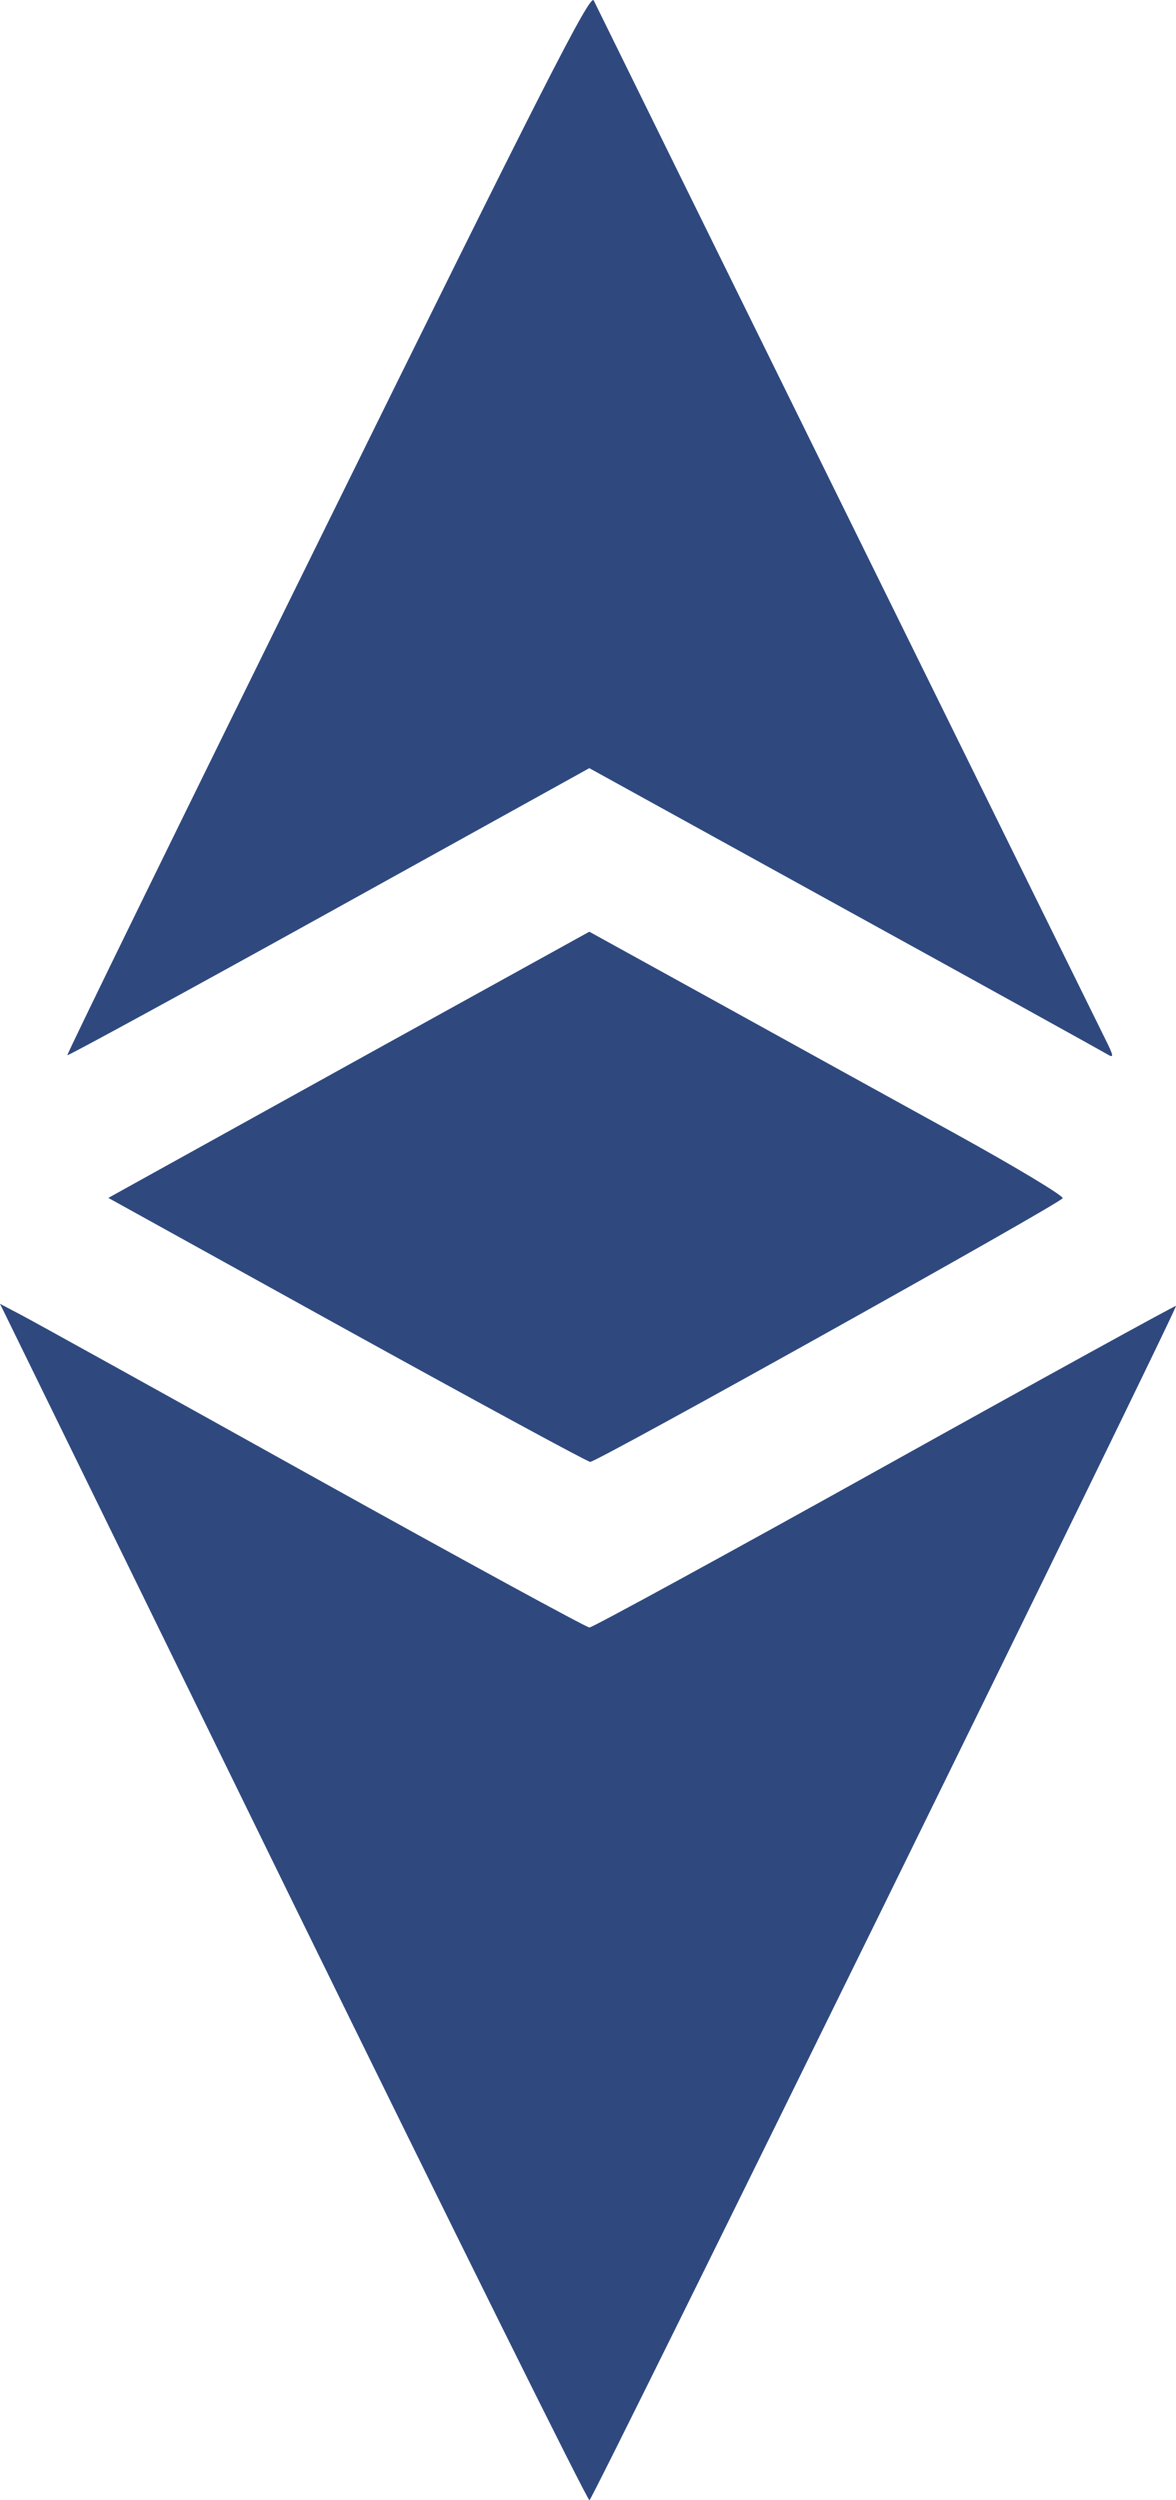 <svg width="8" height="17" viewBox="0 0 8 17" fill="none" xmlns="http://www.w3.org/2000/svg">
<path fill-rule="evenodd" clip-rule="evenodd" d="M2.23 3.554C1.25 5.54 0.453 7.169 0.458 7.175C0.463 7.18 1.265 6.743 2.238 6.204L4.009 5.223L5.743 6.179C6.697 6.704 7.502 7.15 7.532 7.168C7.58 7.197 7.578 7.183 7.514 7.055C7.345 6.714 4.065 0.058 4.039 0.003C4.016 -0.047 3.69 0.592 2.23 3.554ZM2.51 7.163C1.686 7.619 0.95 8.027 0.874 8.069L0.737 8.145L2.362 9.044C3.255 9.537 4 9.941 4.015 9.94C4.067 9.938 7.22 8.179 7.229 8.147C7.234 8.13 6.906 7.933 6.5 7.709C6.093 7.485 5.366 7.084 4.885 6.818L4.009 6.335L2.51 7.163ZM1.993 12.937C3.09 15.176 3.997 17.004 4.01 17C4.035 16.992 8.014 8.892 8 8.879C7.996 8.875 7.104 9.365 6.019 9.969C4.934 10.573 4.03 11.066 4.01 11.066C3.99 11.066 3.146 10.606 2.135 10.044C1.124 9.481 0.23 8.986 0.148 8.943L0 8.865L1.993 12.937Z" fill="#2F497F"/>
</svg>
